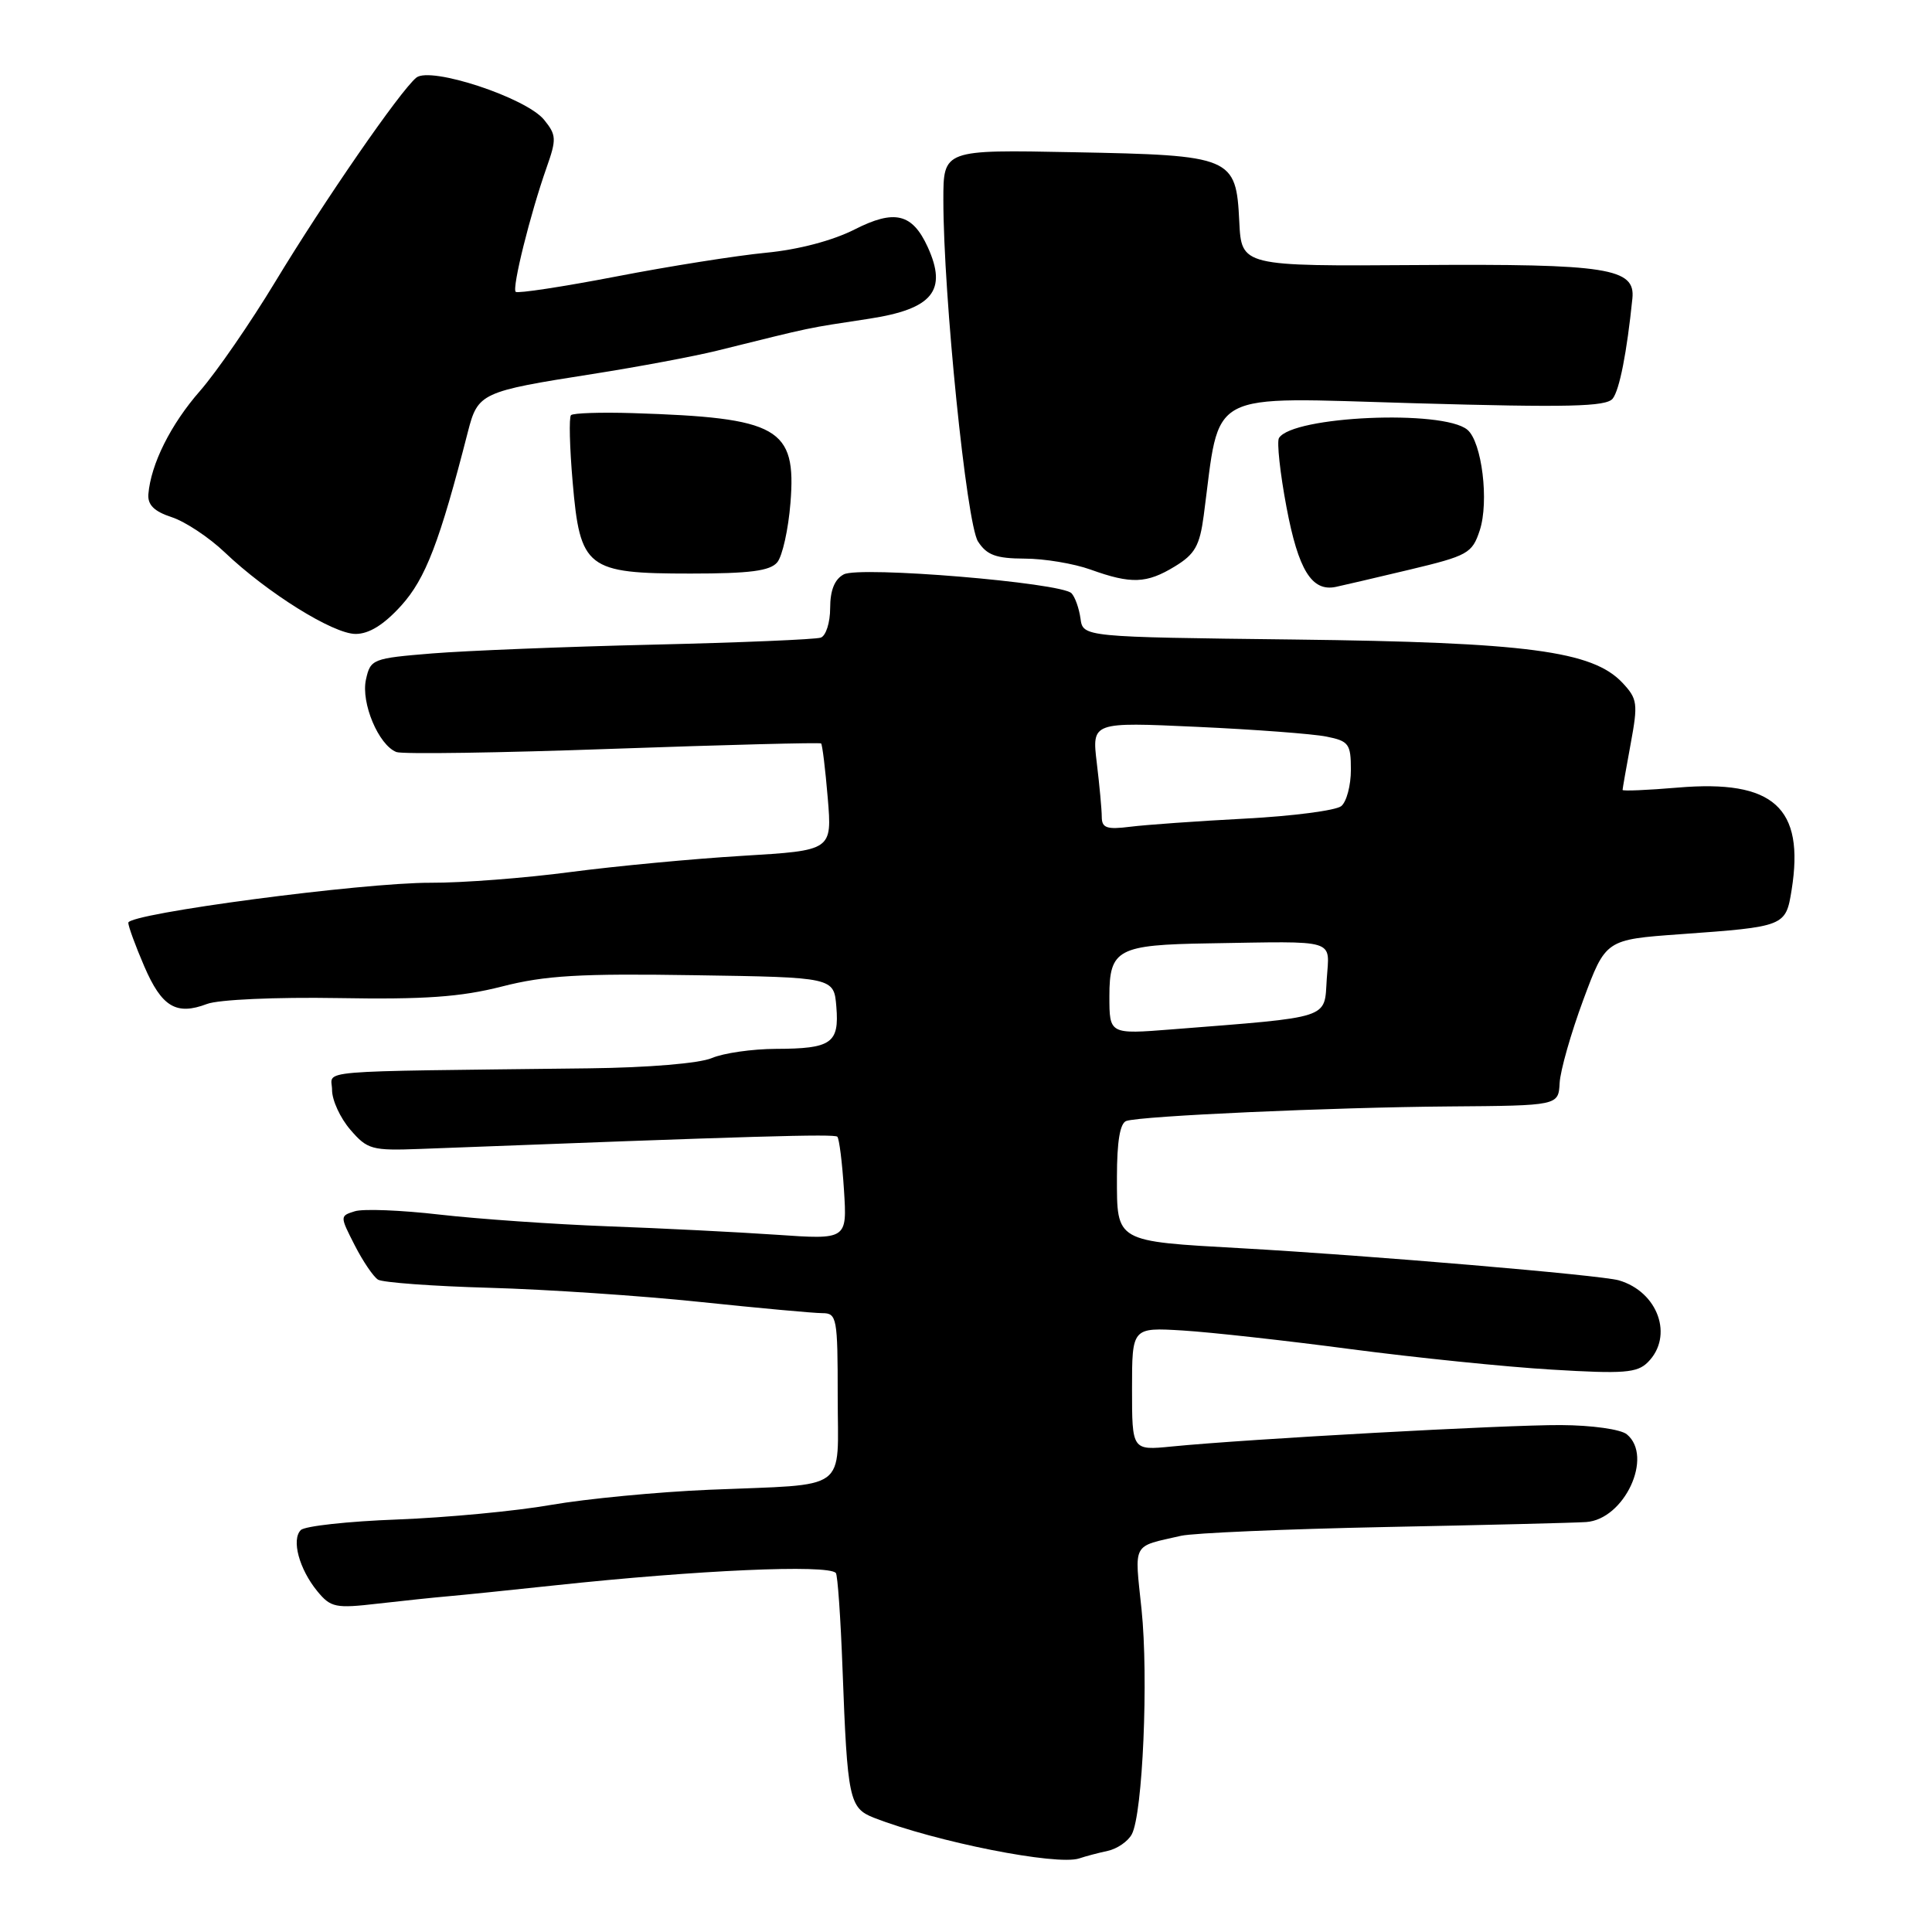 <?xml version="1.0" encoding="UTF-8" standalone="no"?>
<!DOCTYPE svg PUBLIC "-//W3C//DTD SVG 1.1//EN" "http://www.w3.org/Graphics/SVG/1.1/DTD/svg11.dtd" >
<svg xmlns="http://www.w3.org/2000/svg" xmlns:xlink="http://www.w3.org/1999/xlink" version="1.1" viewBox="0 0 256 256">
 <g >
 <path fill="currentColor"
d=" M 146.78 245.25 C 148.03 244.98 149.47 243.99 149.97 243.05 C 151.42 240.34 152.20 222.27 151.26 213.25 C 150.32 204.26 149.93 205.00 156.50 203.50 C 158.15 203.13 170.30 202.61 183.50 202.34 C 196.70 202.08 208.70 201.78 210.16 201.68 C 215.24 201.34 219.12 193.00 215.57 190.06 C 214.77 189.39 210.93 188.85 206.82 188.83 C 199.57 188.79 165.36 190.67 155.25 191.67 C 150.00 192.19 150.00 192.19 150.00 184.04 C 150.00 175.89 150.00 175.89 156.75 176.30 C 160.46 176.53 170.47 177.64 179.00 178.77 C 187.53 179.89 199.50 181.12 205.60 181.48 C 215.16 182.06 216.94 181.92 218.35 180.50 C 221.80 177.05 219.71 171.17 214.50 169.65 C 212.12 168.96 181.45 166.35 164.50 165.40 C 147.72 164.46 148.00 164.62 148.00 155.99 C 148.00 151.23 148.41 148.81 149.25 148.53 C 151.31 147.86 176.49 146.73 192.00 146.61 C 206.50 146.50 206.50 146.50 206.66 143.50 C 206.75 141.85 208.16 136.90 209.79 132.50 C 212.76 124.50 212.76 124.50 222.63 123.79 C 236.53 122.79 236.62 122.76 237.40 117.92 C 239.14 107.00 235.02 103.28 222.32 104.36 C 218.29 104.70 215.00 104.84 215.00 104.67 C 215.00 104.50 215.48 101.76 216.07 98.57 C 217.06 93.21 216.98 92.61 214.98 90.47 C 211.01 86.25 202.32 85.11 171.50 84.74 C 143.50 84.41 143.50 84.41 143.17 81.95 C 142.98 80.60 142.45 79.10 141.98 78.61 C 140.62 77.20 113.90 74.98 111.80 76.11 C 110.59 76.75 110.00 78.22 110.00 80.57 C 110.00 82.49 109.44 84.26 108.75 84.49 C 108.06 84.73 98.05 85.15 86.50 85.42 C 74.95 85.69 61.81 86.22 57.30 86.58 C 49.35 87.23 49.09 87.33 48.49 90.05 C 47.81 93.14 50.17 98.74 52.53 99.65 C 53.31 99.95 66.22 99.76 81.22 99.22 C 96.23 98.69 108.63 98.37 108.80 98.51 C 108.96 98.65 109.36 101.90 109.68 105.73 C 110.26 112.69 110.26 112.69 98.41 113.40 C 91.89 113.79 81.62 114.76 75.59 115.55 C 69.56 116.35 61.22 116.99 57.06 116.97 C 48.03 116.94 17.00 121.05 17.00 122.27 C 17.00 122.74 17.95 125.34 19.11 128.03 C 21.43 133.42 23.35 134.58 27.43 133.03 C 28.94 132.45 36.55 132.11 44.81 132.25 C 56.26 132.45 61.04 132.11 66.50 130.72 C 72.23 129.25 76.85 128.98 92.00 129.22 C 110.50 129.50 110.50 129.50 110.82 133.40 C 111.22 138.23 110.17 138.96 102.82 138.98 C 99.69 138.99 95.86 139.54 94.32 140.20 C 92.67 140.90 85.89 141.47 78.00 141.56 C 40.47 142.01 44.00 141.71 44.00 144.44 C 44.00 145.79 45.09 148.15 46.42 149.69 C 48.68 152.32 49.27 152.48 55.67 152.24 C 100.08 150.53 110.56 150.23 110.95 150.62 C 111.20 150.87 111.60 154.04 111.83 157.67 C 112.25 164.26 112.25 164.26 102.87 163.61 C 97.72 163.26 87.65 162.75 80.50 162.49 C 73.35 162.22 63.34 161.52 58.25 160.94 C 53.16 160.35 48.10 160.15 47.01 160.50 C 45.03 161.12 45.03 161.14 47.00 165.00 C 48.08 167.12 49.48 169.18 50.09 169.56 C 50.71 169.94 57.36 170.43 64.86 170.64 C 72.36 170.85 84.90 171.69 92.72 172.51 C 100.54 173.33 107.86 174.00 108.97 174.00 C 110.89 174.00 111.00 174.62 111.00 184.98 C 111.00 197.89 112.75 196.61 94.00 197.40 C 87.12 197.69 77.67 198.60 73.00 199.41 C 68.33 200.23 59.17 201.09 52.66 201.34 C 46.15 201.58 40.39 202.21 39.86 202.74 C 38.59 204.01 39.64 207.91 42.05 210.85 C 43.83 213.01 44.46 213.14 50.06 212.49 C 53.40 212.11 57.56 211.67 59.32 211.52 C 61.07 211.37 67.45 210.72 73.50 210.07 C 92.56 208.03 109.61 207.28 110.75 208.42 C 110.99 208.66 111.39 214.39 111.64 221.17 C 112.28 238.39 112.53 239.57 115.77 240.85 C 123.99 244.06 140.03 247.24 143.00 246.25 C 143.82 245.97 145.53 245.52 146.78 245.25 Z  M 53.17 80.24 C 56.40 76.66 58.26 71.81 62.00 57.21 C 63.32 52.07 63.75 51.87 78.50 49.56 C 84.55 48.61 91.97 47.22 95.00 46.47 C 108.24 43.19 106.51 43.56 115.19 42.23 C 123.58 40.94 125.56 38.51 122.93 32.74 C 120.89 28.28 118.54 27.71 113.25 30.40 C 110.33 31.88 105.80 33.08 101.50 33.49 C 97.65 33.86 88.71 35.27 81.64 36.64 C 74.57 38.00 68.58 38.91 68.33 38.67 C 67.82 38.16 70.26 28.35 72.42 22.22 C 73.76 18.43 73.73 17.89 72.10 15.88 C 69.73 12.95 57.02 8.76 55.16 10.29 C 53.01 12.06 42.95 26.63 36.46 37.36 C 33.18 42.78 28.70 49.28 26.51 51.79 C 22.61 56.24 19.99 61.50 19.66 65.48 C 19.55 66.90 20.43 67.77 22.76 68.53 C 24.55 69.12 27.70 71.21 29.76 73.17 C 35.40 78.55 44.14 84.00 47.12 84.00 C 48.91 84.00 50.87 82.78 53.17 80.24 Z  M 186.75 75.49 C 194.50 73.64 195.07 73.32 196.07 70.29 C 197.33 66.47 196.36 58.54 194.43 56.94 C 191.19 54.25 171.27 55.13 169.47 58.04 C 169.17 58.54 169.61 62.67 170.47 67.22 C 172.04 75.54 173.82 78.42 176.99 77.77 C 177.82 77.60 182.21 76.57 186.75 75.49 Z  M 155.68 75.05 C 158.33 73.44 158.97 72.31 159.50 68.31 C 161.74 51.41 159.43 52.64 187.42 53.43 C 207.79 54.01 212.84 53.89 213.69 52.82 C 214.59 51.68 215.57 46.71 216.30 39.55 C 216.71 35.53 213.04 34.95 188.00 35.12 C 164.50 35.28 164.50 35.28 164.21 29.35 C 163.79 20.78 163.29 20.57 142.25 20.17 C 125.00 19.83 125.00 19.83 125.00 26.49 C 125.00 39.15 128.07 69.39 129.59 71.75 C 130.76 73.56 131.98 74.00 135.77 74.02 C 138.37 74.02 142.30 74.68 144.50 75.47 C 149.89 77.41 151.93 77.34 155.68 75.05 Z  M 102.99 74.51 C 103.67 73.69 104.46 70.15 104.74 66.64 C 105.54 56.67 103.21 55.35 83.84 54.74 C 79.62 54.61 75.94 54.73 75.66 55.01 C 75.38 55.28 75.48 59.28 75.88 63.88 C 76.86 75.32 77.74 76.00 91.49 76.00 C 99.36 76.00 102.04 75.65 102.99 74.51 Z  M 147.00 132.00 C 147.00 125.78 148.12 125.19 160.15 125.00 C 177.43 124.72 176.15 124.33 175.80 129.75 C 175.46 135.07 176.57 134.72 155.25 136.40 C 147.00 137.05 147.00 137.05 147.00 132.00 Z  M 145.99 108.26 C 145.99 107.29 145.69 104.06 145.33 101.09 C 144.68 95.67 144.68 95.67 158.59 96.31 C 166.24 96.66 173.96 97.24 175.75 97.60 C 178.72 98.19 179.00 98.57 179.00 102.00 C 179.00 104.07 178.43 106.23 177.73 106.81 C 177.03 107.39 171.29 108.14 164.98 108.47 C 158.67 108.80 151.81 109.29 149.75 109.55 C 146.66 109.94 146.00 109.71 145.99 108.26 Z "/>
</g>
</svg>